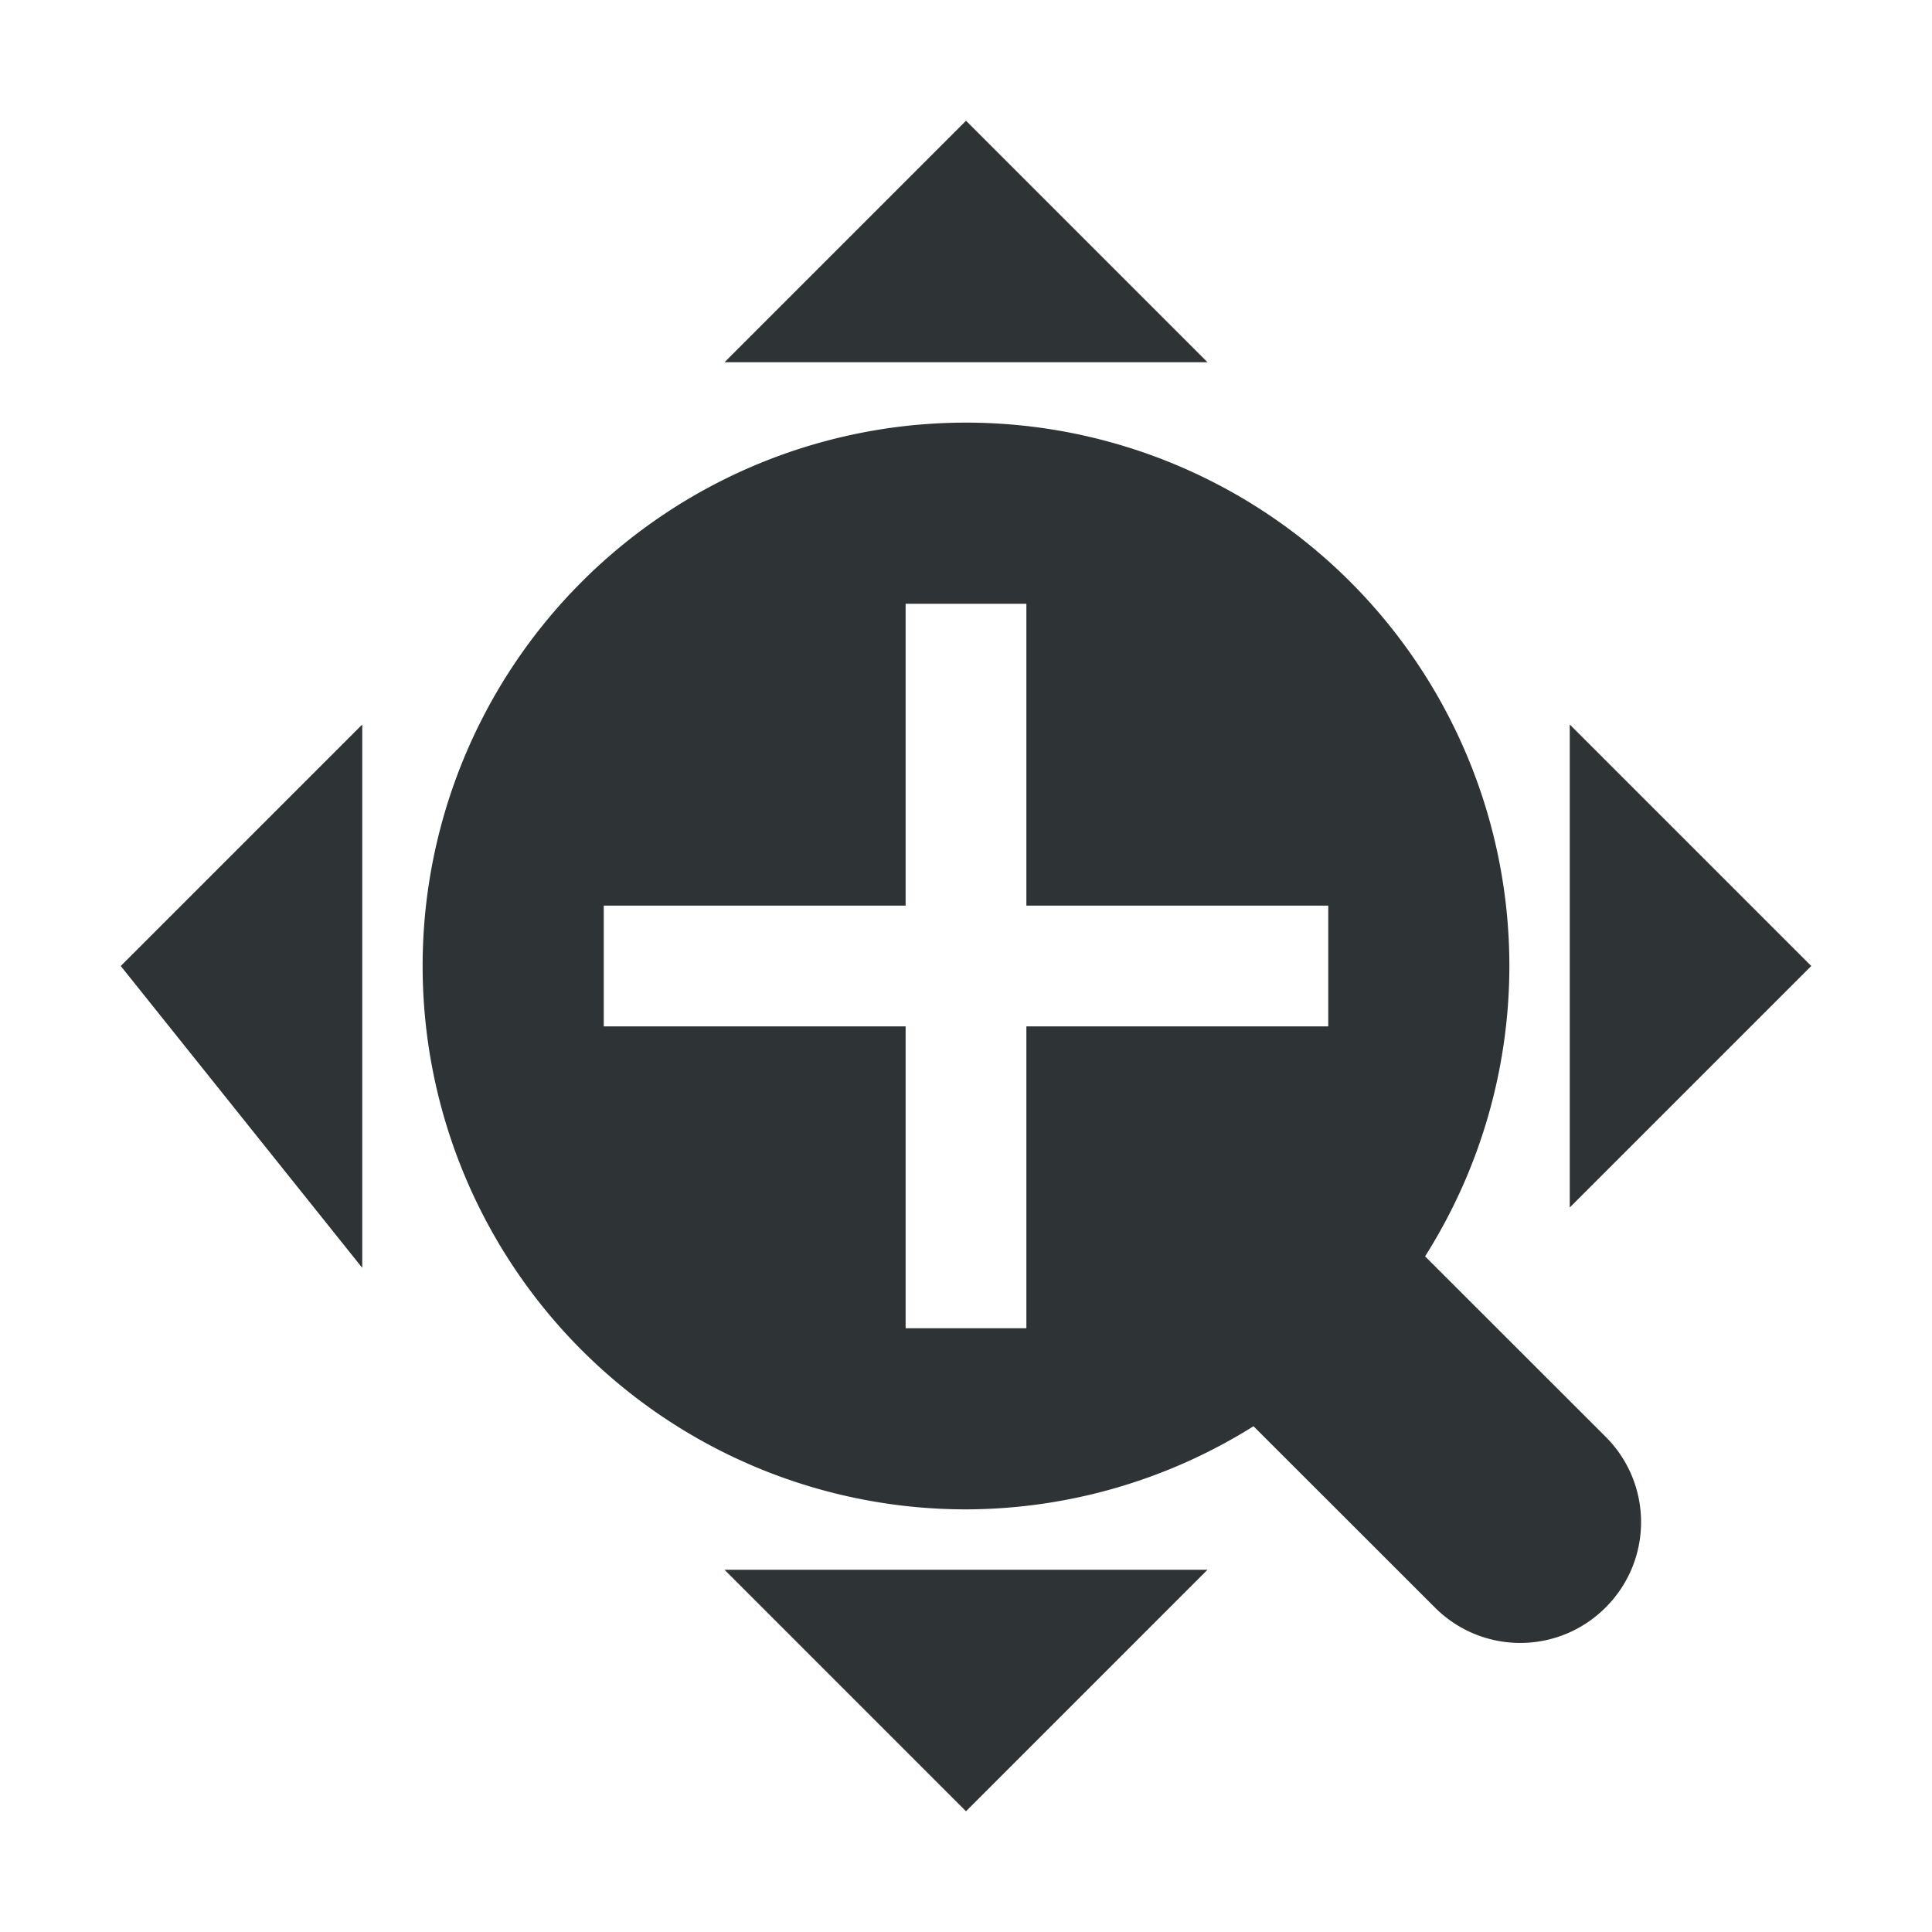 <svg height="32" viewBox="0 0 32 32" width="32" xmlns="http://www.w3.org/2000/svg"><path d="m16 2-4 4h8zm0 5a9 9 0 0 0 -9 9 9 9 0 0 0 9 9 9 9 0 0 0 4.762-1.377l3.004 3.002c.783.783 2.045.783 2.828 0s.783-2.045 0-2.828l-2.99-2.988a9 9 0 0 0 1.396-4.809 9 9 0 0 0 -9-9zm-1 3h2v5h5v2h-5v5h-2v-5h-5v-2h5zm-9 2-4 4 4 5zm20 0v8l4-4zm-14 14 4 4 4-4z" fill="#2e3436"/></svg>